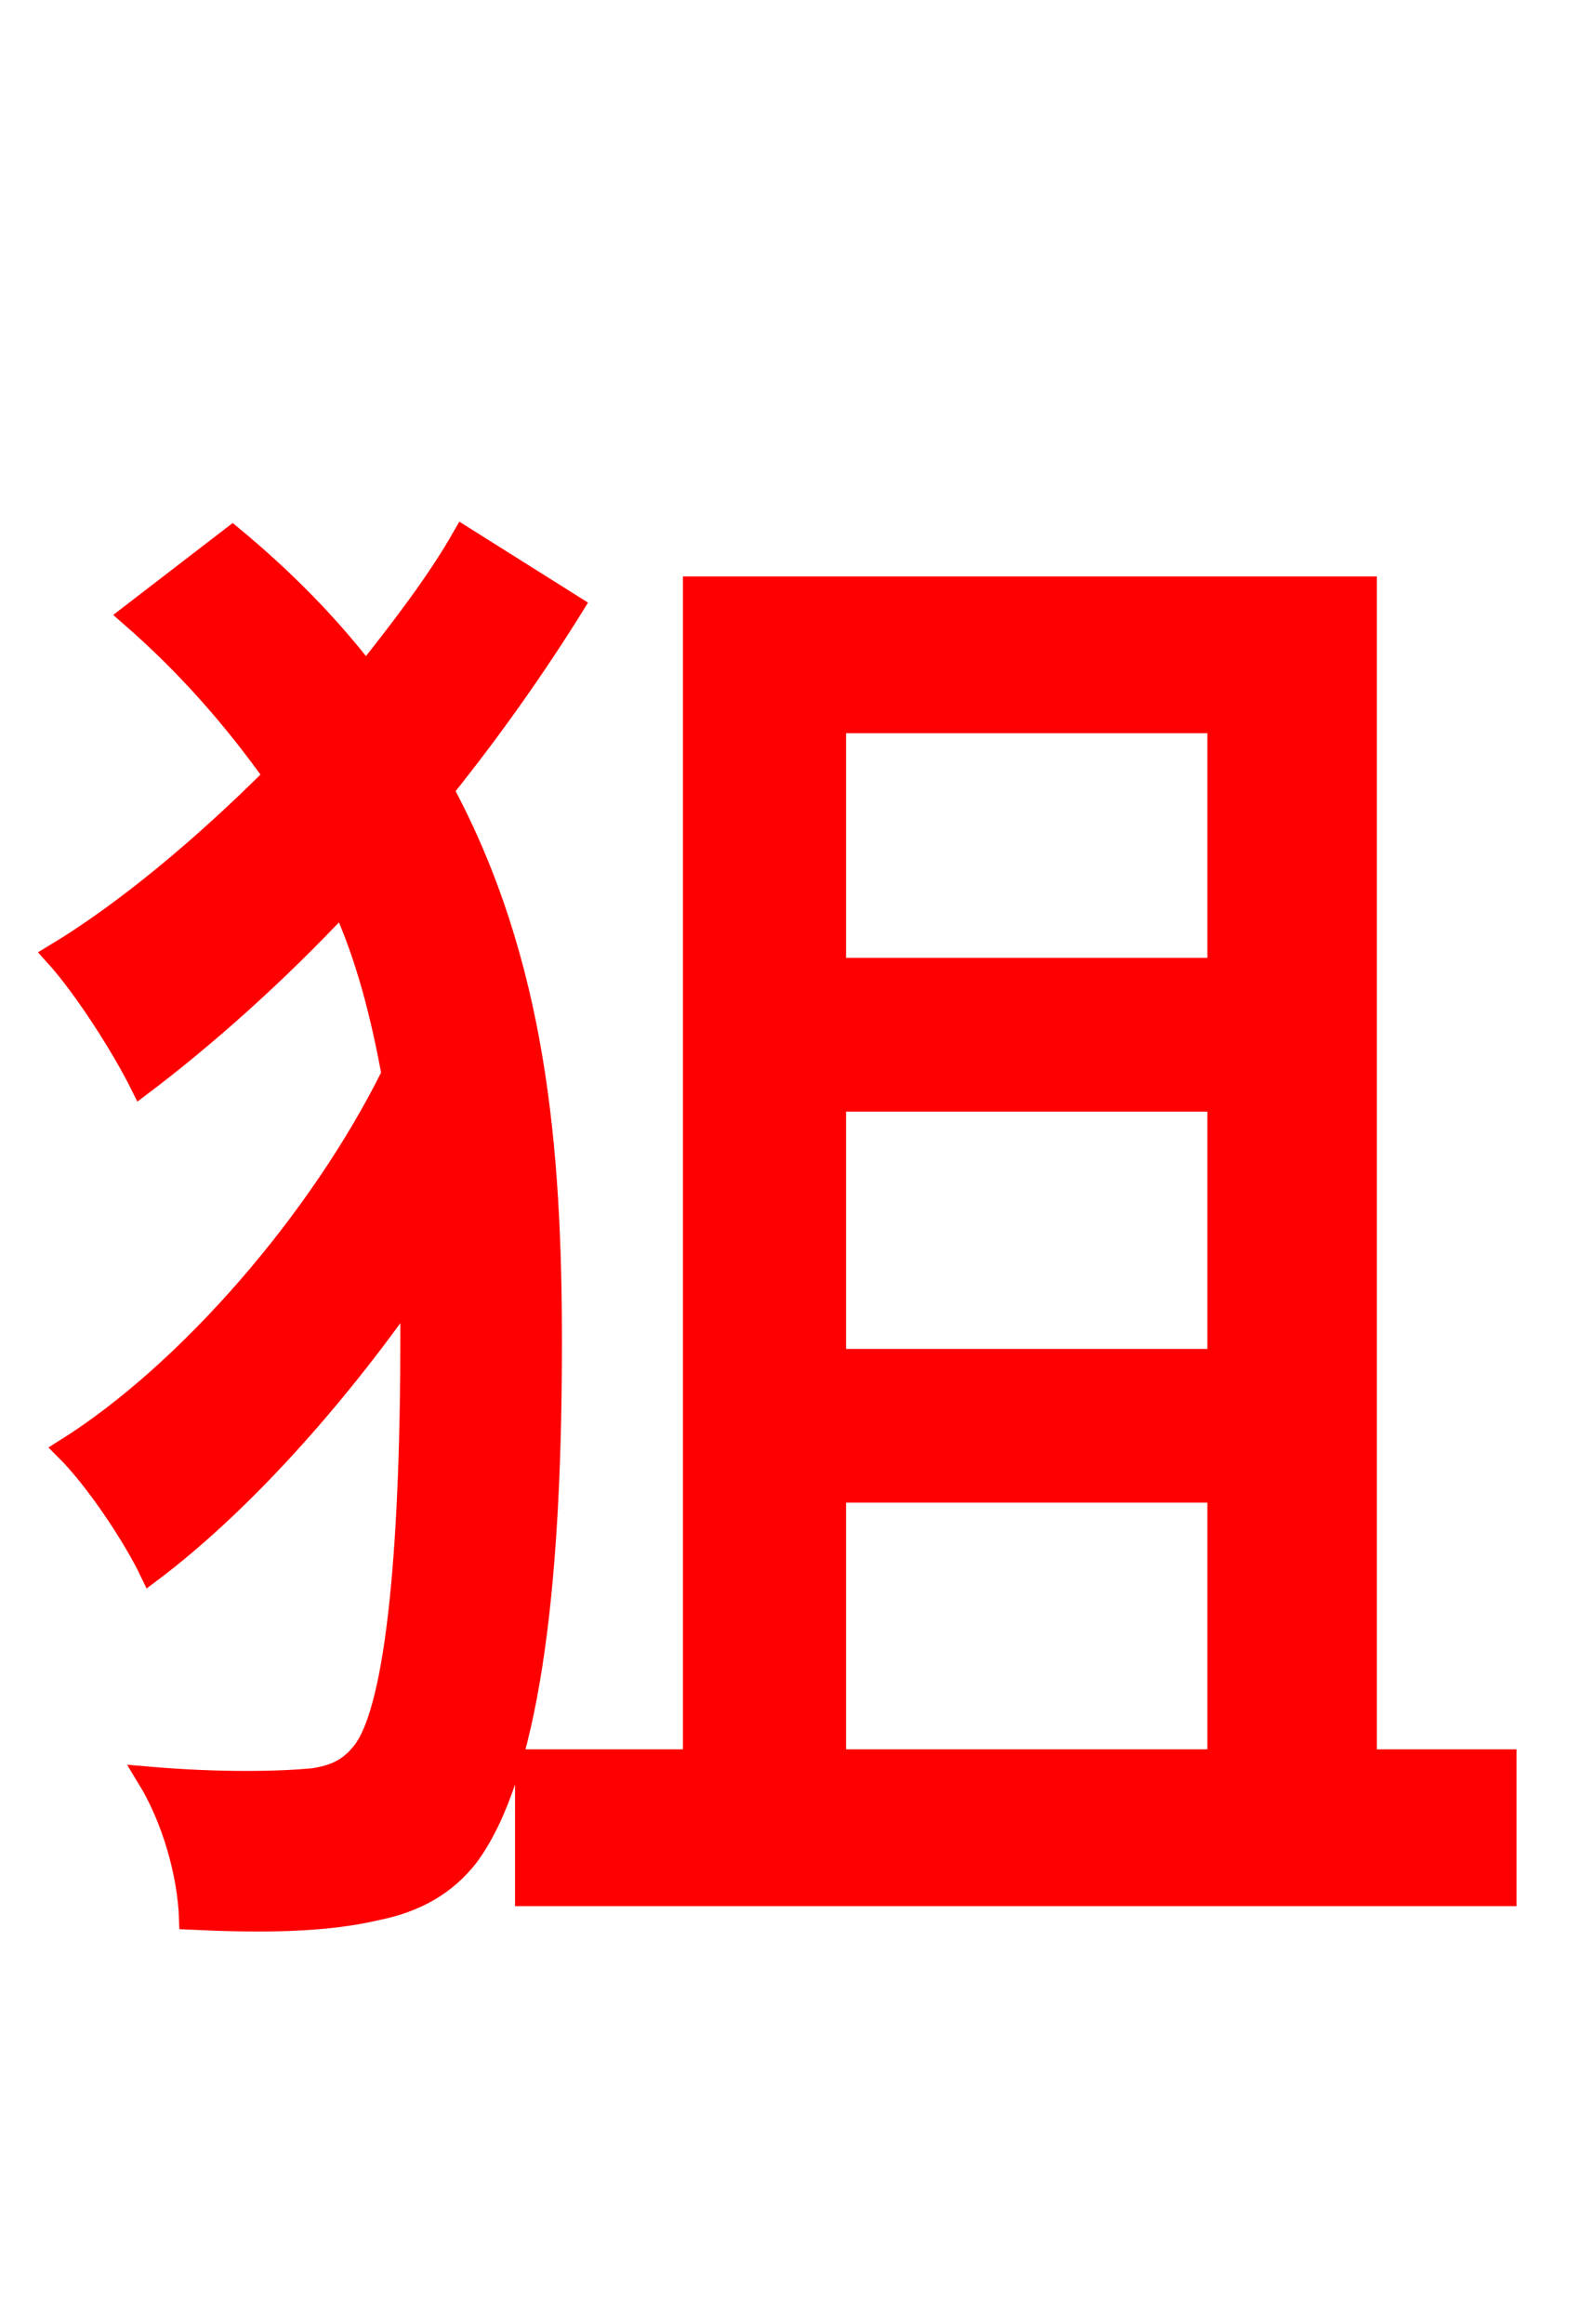 <svg xmlns="http://www.w3.org/2000/svg" xmlns:xlink="http://www.w3.org/1999/xlink" width="72" height="106.56"><path fill="red" stroke="red" d="M21.24 24.62C20.09 26.64 18.50 28.73 16.78 30.89C15.12 28.73 13.10 26.64 10.66 24.62L5.98 28.22C8.71 30.60 10.80 33.05 12.60 35.57C9.36 38.81 5.76 41.83 2.52 43.78C3.89 45.29 5.62 48.02 6.48 49.75C9.43 47.52 12.67 44.64 15.70 41.40C16.85 43.92 17.50 46.58 18.00 49.25C14.69 55.94 8.64 62.93 3.02 66.46C4.39 67.82 6.12 70.42 6.91 72.07C11.02 68.98 15.34 64.15 18.86 59.11L18.86 61.34C18.86 70.20 18.29 78.26 16.63 80.35C16.06 81.07 15.41 81.43 14.33 81.58C12.82 81.72 10.15 81.79 6.77 81.50C7.92 83.38 8.64 85.90 8.71 87.98C11.88 88.13 14.83 88.13 17.28 87.55C19.08 87.19 20.45 86.40 21.46 85.10C24.48 81.00 25.27 71.50 25.27 61.56C25.27 52.63 24.55 44.14 20.30 36.22C22.61 33.34 24.62 30.46 26.28 27.79ZM38.30 68.40L55.87 68.40L55.87 80.71L38.30 80.71ZM55.87 33.12L55.87 44.42L38.30 44.42L38.30 33.12ZM55.87 62.35L38.30 62.35L38.30 50.47L55.87 50.47ZM62.64 80.71L62.64 26.93L31.82 26.93L31.82 80.71L24.12 80.71L24.12 86.90L69.05 86.90L69.05 80.71Z"/></svg>
